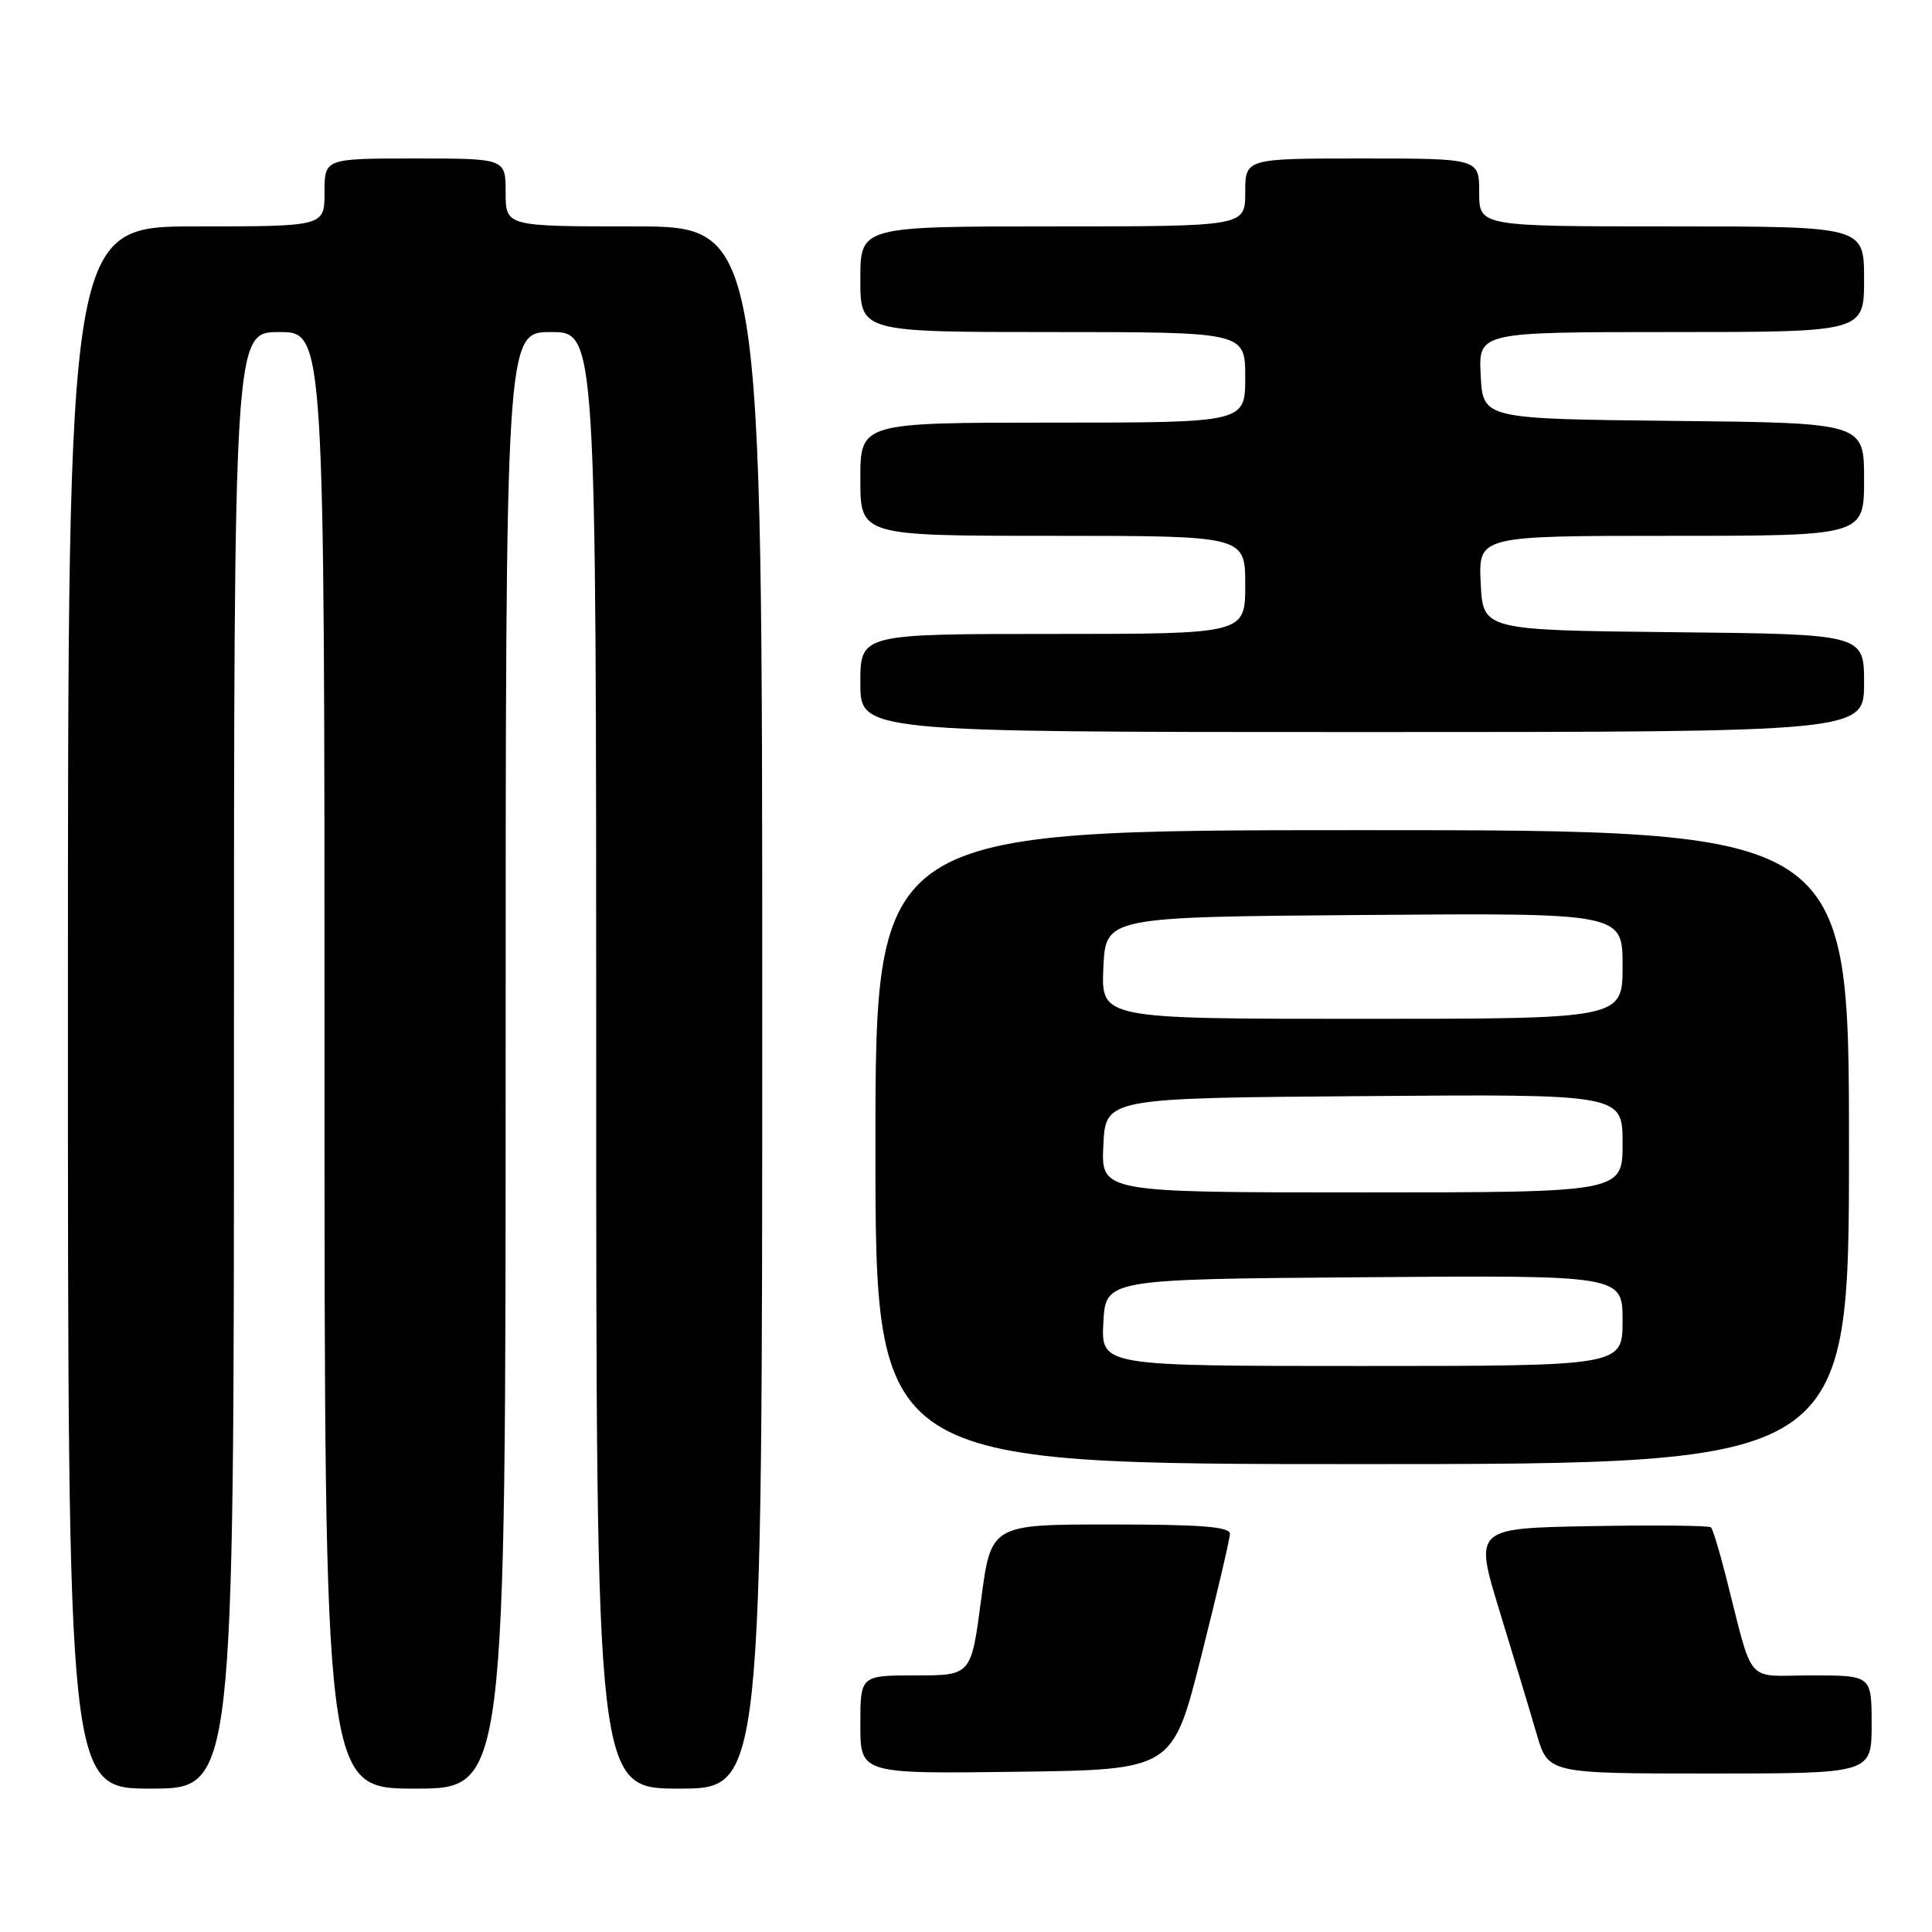<?xml version="1.0" encoding="UTF-8" standalone="no"?>
<!DOCTYPE svg PUBLIC "-//W3C//DTD SVG 1.1//EN" "http://www.w3.org/Graphics/SVG/1.1/DTD/svg11.dtd" >
<svg xmlns="http://www.w3.org/2000/svg" xmlns:xlink="http://www.w3.org/1999/xlink" version="1.1" viewBox="0 0 256 256">
 <g >
 <path fill="currentColor"
d=" M 31.00 140.50 C 31.00 44.00 31.00 44.00 37.00 44.00 C 43.00 44.00 43.00 44.00 43.00 140.50 C 43.00 237.00 43.00 237.00 55.00 237.00 C 67.00 237.00 67.00 237.00 67.00 140.50 C 67.00 44.00 67.00 44.00 73.00 44.00 C 79.00 44.00 79.00 44.00 79.00 140.50 C 79.00 237.00 79.00 237.00 90.00 237.00 C 101.00 237.00 101.00 237.00 101.00 133.50 C 101.00 30.00 101.00 30.00 84.00 30.00 C 67.00 30.00 67.00 30.00 67.00 25.50 C 67.00 21.00 67.00 21.00 55.00 21.00 C 43.00 21.00 43.00 21.00 43.00 25.50 C 43.00 30.00 43.00 30.00 26.00 30.00 C 9.00 30.00 9.00 30.00 9.00 133.50 C 9.00 237.00 9.00 237.00 20.00 237.00 C 31.00 237.00 31.00 237.00 31.00 140.50 Z  M 159.16 219.50 C 161.24 211.25 162.96 203.94 162.97 203.25 C 162.99 202.30 159.18 202.00 147.16 202.00 C 131.32 202.00 131.32 202.00 130.00 212.00 C 128.68 222.00 128.68 222.00 121.34 222.00 C 114.00 222.00 114.00 222.00 114.00 228.52 C 114.00 235.04 114.00 235.04 134.69 234.77 C 155.38 234.50 155.38 234.50 159.16 219.50 Z  M 248.00 228.50 C 248.00 222.00 248.00 222.00 240.04 222.00 C 231.06 222.00 232.46 223.64 228.63 208.65 C 227.81 205.44 226.95 202.61 226.71 202.38 C 226.47 202.14 219.32 202.07 210.81 202.22 C 195.34 202.50 195.34 202.50 198.71 213.50 C 200.56 219.55 202.77 226.86 203.61 229.75 C 205.14 235.00 205.14 235.00 226.57 235.00 C 248.00 235.00 248.00 235.00 248.00 228.50 Z  M 245.00 152.00 C 245.00 110.00 245.00 110.00 180.50 110.00 C 116.00 110.00 116.00 110.00 116.00 152.00 C 116.00 194.00 116.00 194.00 180.50 194.00 C 245.00 194.00 245.00 194.00 245.00 152.00 Z  M 247.00 90.52 C 247.00 84.03 247.00 84.03 221.75 83.77 C 196.50 83.50 196.50 83.50 196.20 77.25 C 195.90 71.00 195.90 71.00 221.45 71.00 C 247.00 71.00 247.00 71.00 247.00 63.52 C 247.00 56.03 247.00 56.03 221.75 55.77 C 196.50 55.50 196.50 55.50 196.20 49.75 C 195.90 44.00 195.90 44.00 221.45 44.00 C 247.00 44.00 247.00 44.00 247.00 37.00 C 247.00 30.00 247.00 30.00 221.50 30.00 C 196.00 30.00 196.00 30.00 196.00 25.50 C 196.00 21.00 196.00 21.00 180.50 21.00 C 165.00 21.00 165.00 21.00 165.00 25.50 C 165.00 30.00 165.00 30.00 139.50 30.00 C 114.00 30.00 114.00 30.00 114.00 37.00 C 114.00 44.00 114.00 44.00 139.50 44.00 C 165.00 44.00 165.00 44.00 165.00 50.00 C 165.00 56.00 165.00 56.00 139.50 56.00 C 114.00 56.00 114.00 56.00 114.00 63.50 C 114.00 71.00 114.00 71.00 139.50 71.00 C 165.00 71.00 165.00 71.00 165.00 77.50 C 165.00 84.00 165.00 84.00 139.50 84.00 C 114.00 84.00 114.00 84.00 114.00 90.50 C 114.00 97.00 114.00 97.00 180.50 97.00 C 247.00 97.00 247.00 97.00 247.00 90.52 Z  M 146.20 175.25 C 146.50 169.50 146.50 169.50 180.75 169.24 C 215.00 168.97 215.00 168.97 215.00 174.99 C 215.00 181.00 215.00 181.00 180.45 181.00 C 145.90 181.00 145.90 181.00 146.20 175.25 Z  M 146.20 151.75 C 146.50 145.50 146.50 145.50 180.75 145.24 C 215.00 144.97 215.00 144.97 215.00 151.49 C 215.00 158.00 215.00 158.00 180.45 158.00 C 145.90 158.00 145.90 158.00 146.20 151.75 Z  M 146.20 128.25 C 146.50 121.50 146.50 121.50 180.75 121.24 C 215.00 120.97 215.00 120.97 215.00 127.99 C 215.00 135.00 215.00 135.00 180.45 135.00 C 145.91 135.00 145.91 135.00 146.20 128.25 Z "/>
</g>
</svg>